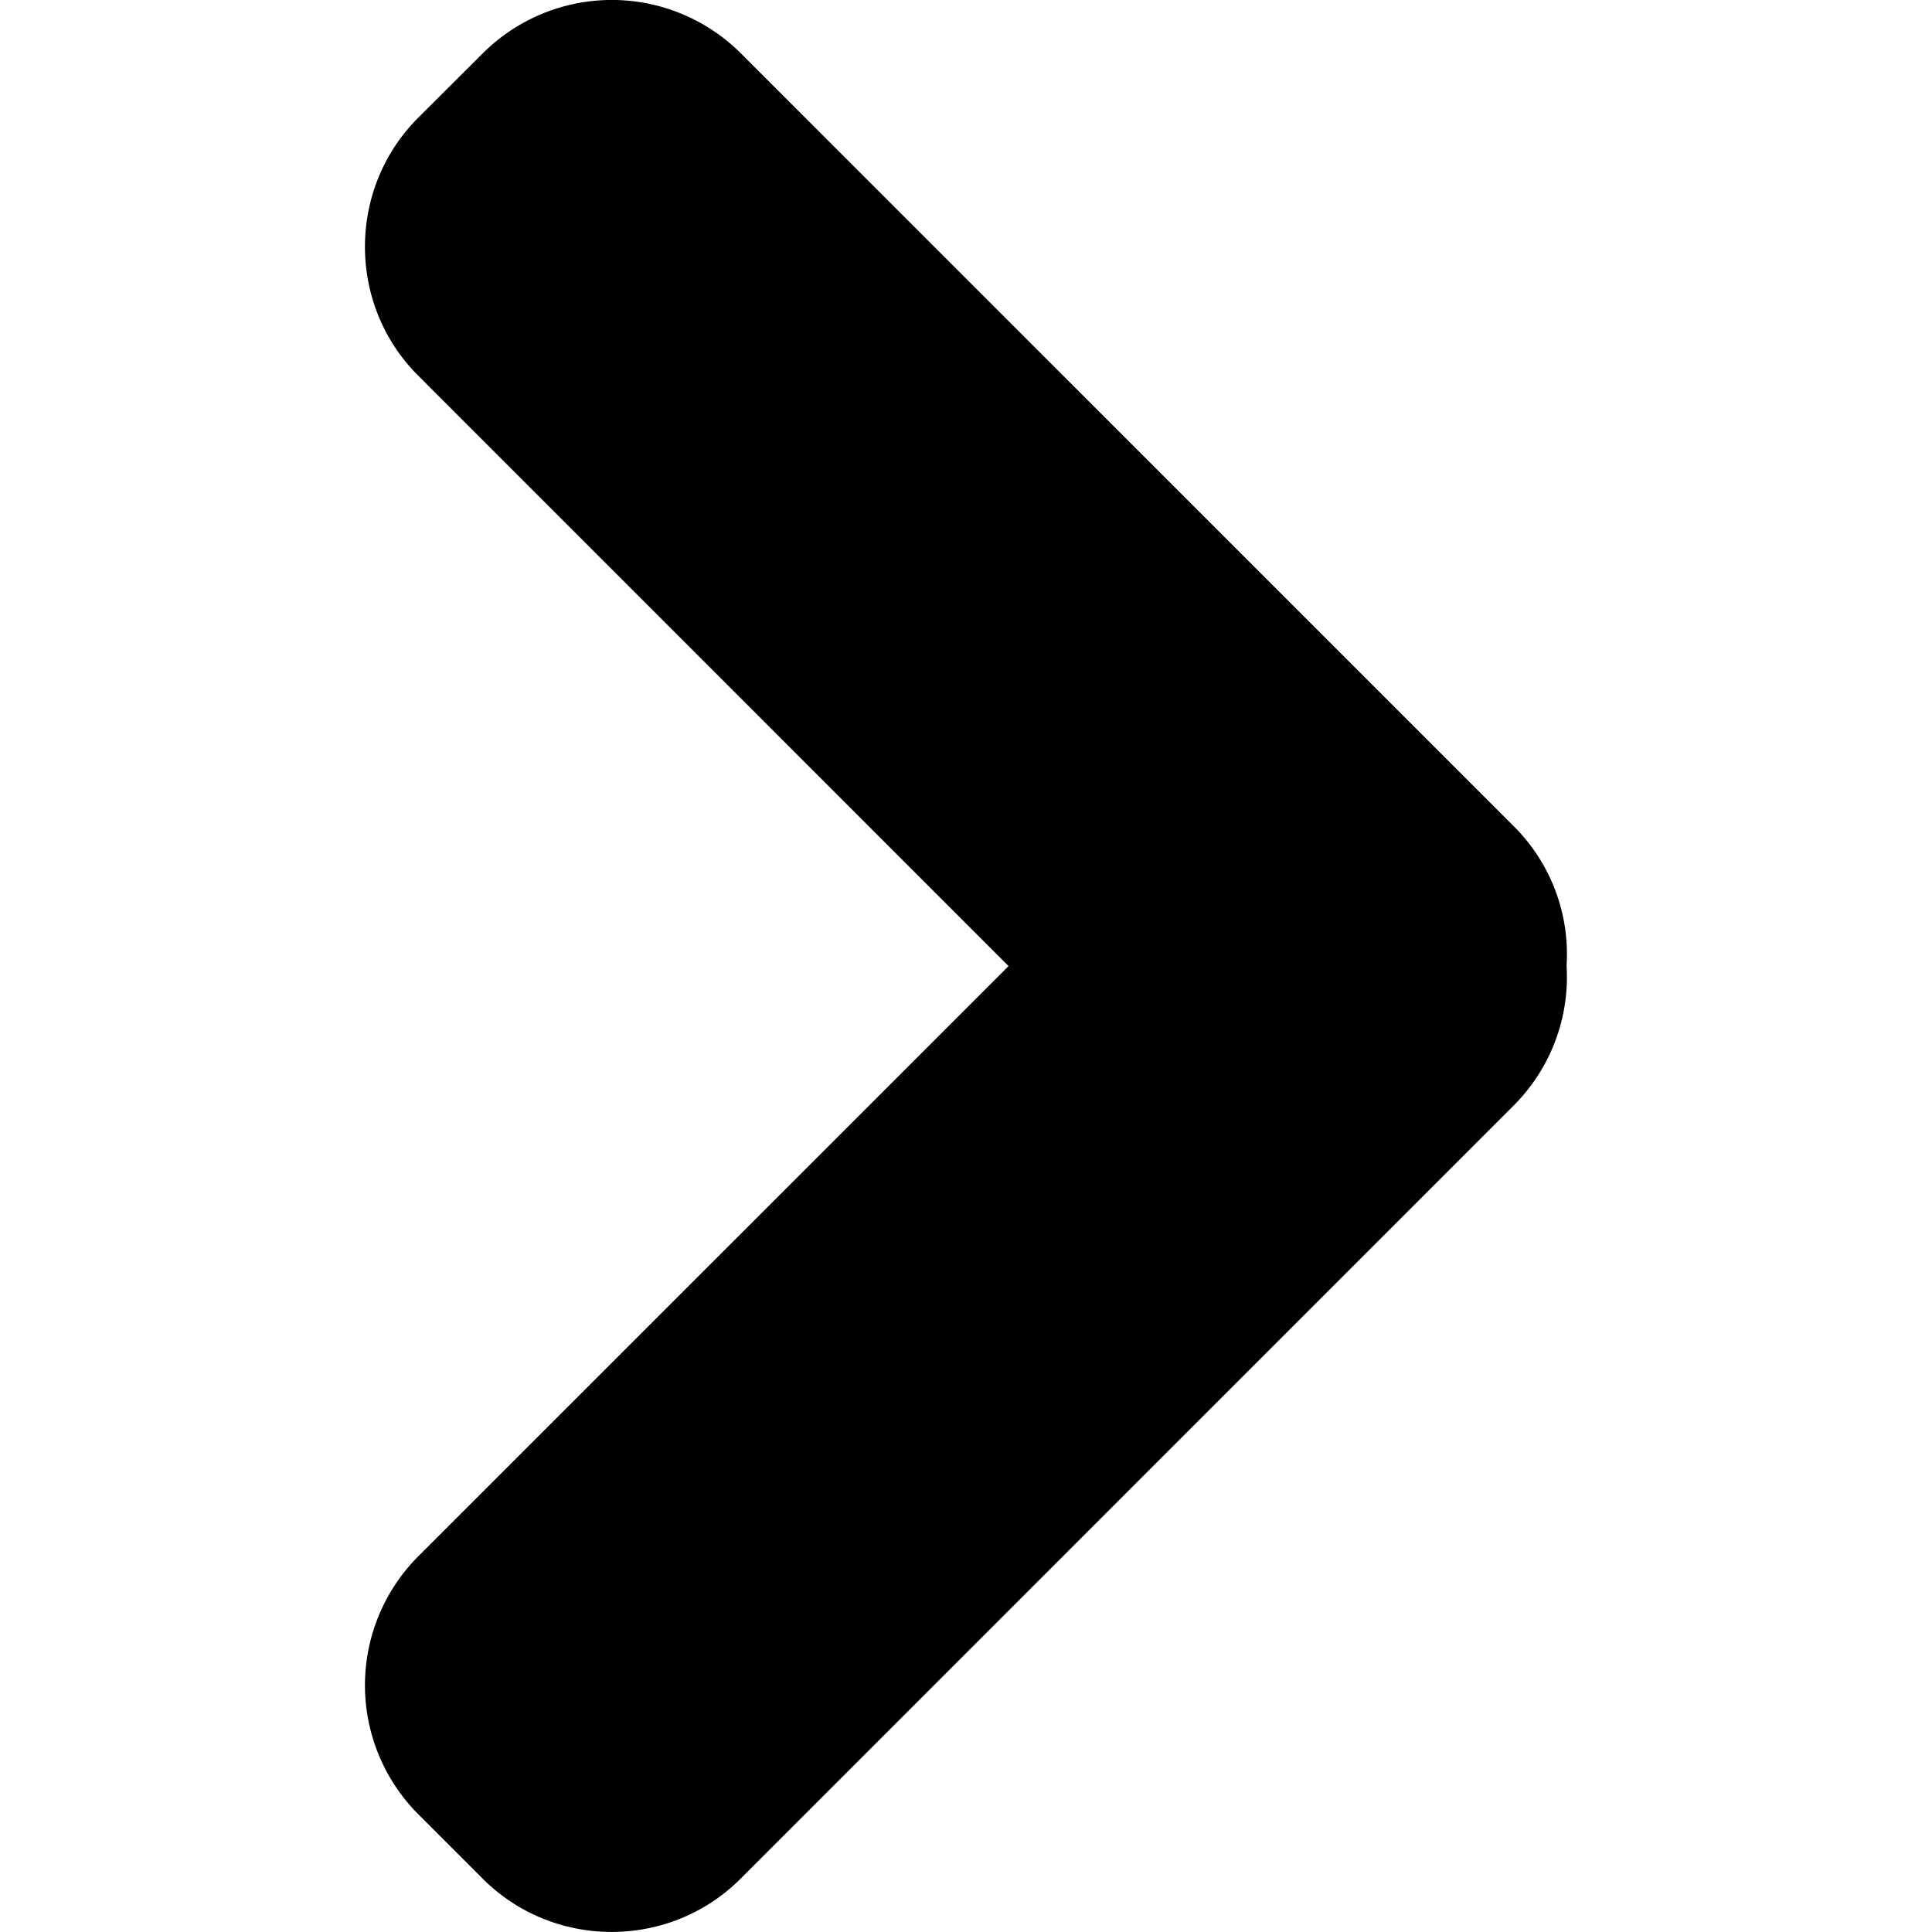 <svg xmlns="http://www.w3.org/2000/svg" width="22.062" height="22.062"><path d="M17.294 9.443L8.459.608a2.086 2.086 0 0 0-2.945 0l-.739.737c-.81.81-.81 2.136 0 2.944l6.742 6.743-6.742 6.741a2.086 2.086 0 0 0 0 2.943l.737.737c.81.811 2.136.811 2.945 0l8.835-8.836a2.074 2.074 0 0 0 .597-1.589 2.06 2.06 0 0 0-.595-1.585z"/></svg>